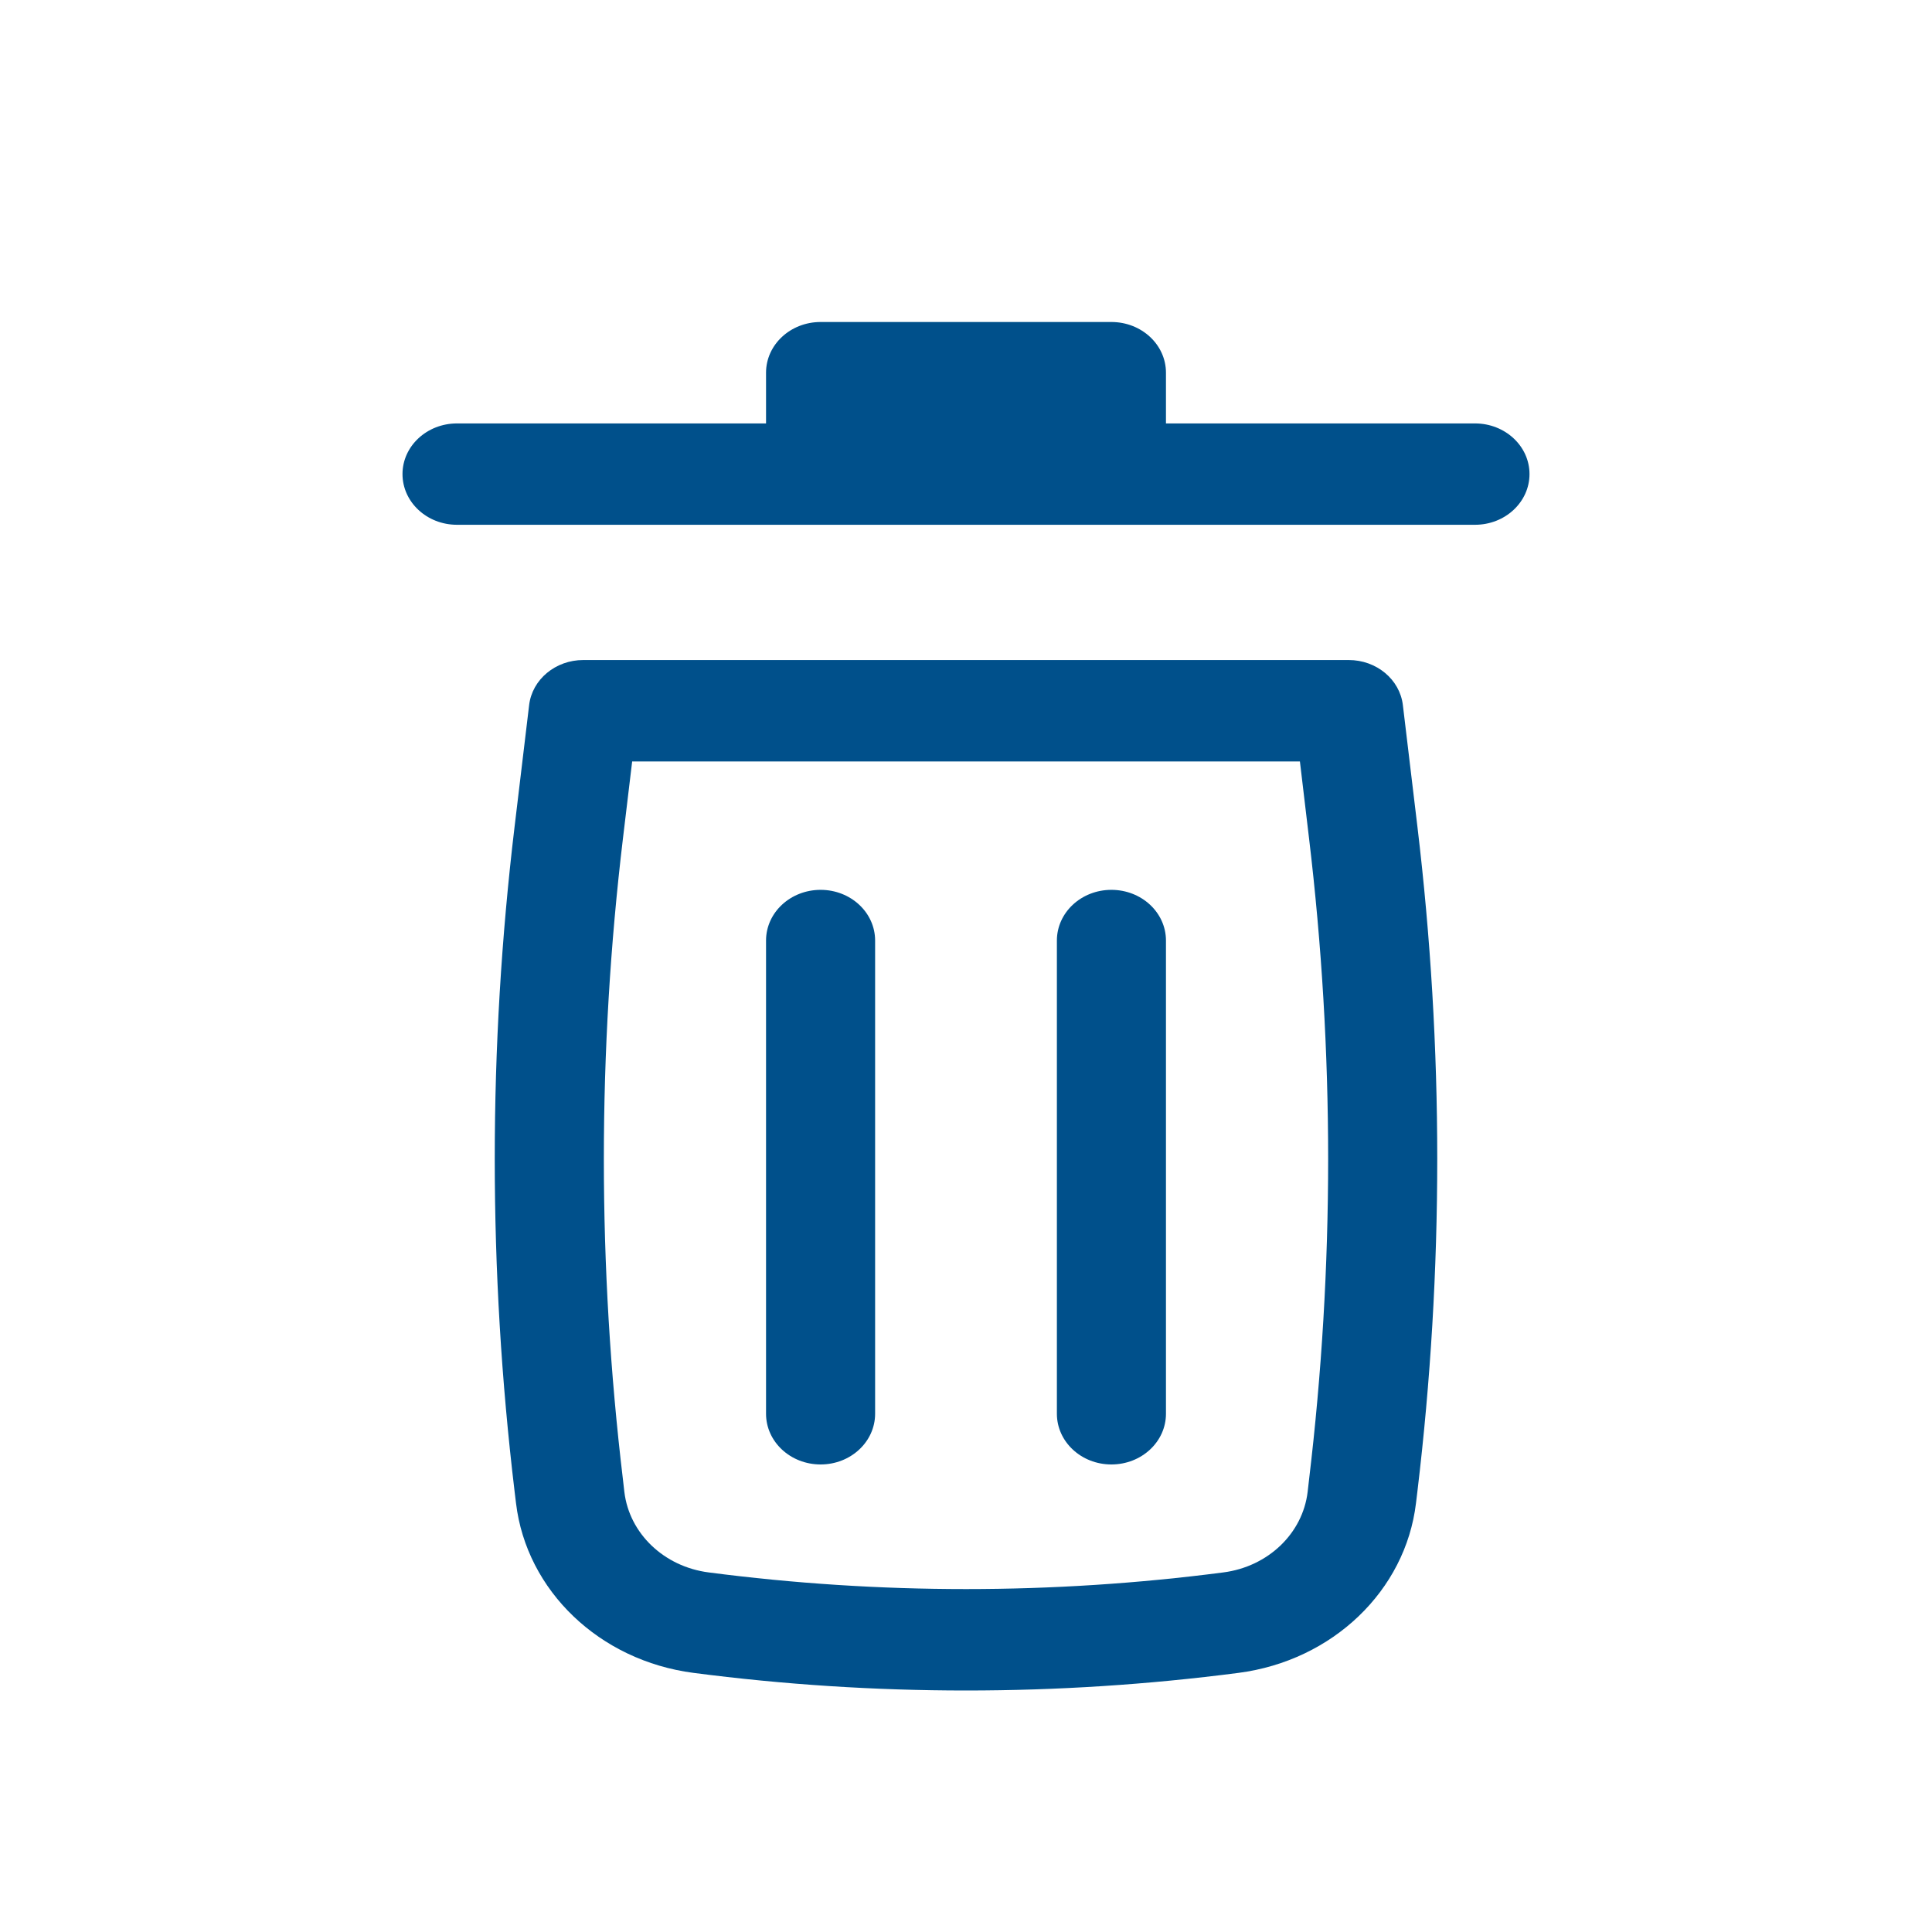 <svg width="24" height="24" viewBox="0 0 24 24" fill="none" xmlns="http://www.w3.org/2000/svg">
<path d="M10.194 4C9.819 4 9.516 4.282 9.516 4.63V5.26H5.677C5.303 5.26 5 5.542 5 5.889C5 6.237 5.303 6.519 5.677 6.519H18.323C18.697 6.519 19 6.237 19 5.889C19 5.542 18.697 5.26 18.323 5.26H14.484V4.63C14.484 4.282 14.181 4 13.806 4H10.194Z" fill="#00508B"/>
<path d="M10.194 11.054C10.568 11.054 10.871 11.336 10.871 11.684L10.871 17.562C10.871 17.91 10.568 18.192 10.194 18.192C9.819 18.192 9.516 17.91 9.516 17.562L9.516 11.684C9.516 11.336 9.819 11.054 10.194 11.054Z" fill="#00508B"/>
<path d="M14.484 11.684C14.484 11.336 14.181 11.054 13.806 11.054C13.432 11.054 13.129 11.336 13.129 11.684V17.562C13.129 17.91 13.432 18.192 13.806 18.192C14.181 18.192 14.484 17.91 14.484 17.562V11.684Z" fill="#00508B"/>
<path fill-rule="evenodd" clip-rule="evenodd" d="M6.573 8.759C6.611 8.44 6.901 8.199 7.246 8.199H16.754C17.099 8.199 17.389 8.44 17.427 8.759L17.608 10.272C17.936 13.014 17.936 15.781 17.608 18.523L17.59 18.672C17.46 19.761 16.553 20.629 15.386 20.781C13.14 21.073 10.86 21.073 8.614 20.781C7.447 20.629 6.54 19.761 6.41 18.672L6.392 18.523C6.064 15.781 6.064 13.014 6.392 10.272L6.573 8.759ZM7.853 9.459L7.739 10.411C7.422 13.061 7.422 15.735 7.739 18.384L7.756 18.533C7.818 19.05 8.248 19.461 8.802 19.533C10.924 19.809 13.076 19.809 15.198 19.533C15.752 19.461 16.182 19.05 16.244 18.533L16.261 18.384C16.578 15.735 16.578 13.061 16.261 10.411L16.148 9.459H7.853Z" fill="#00508B"/>
</svg>

